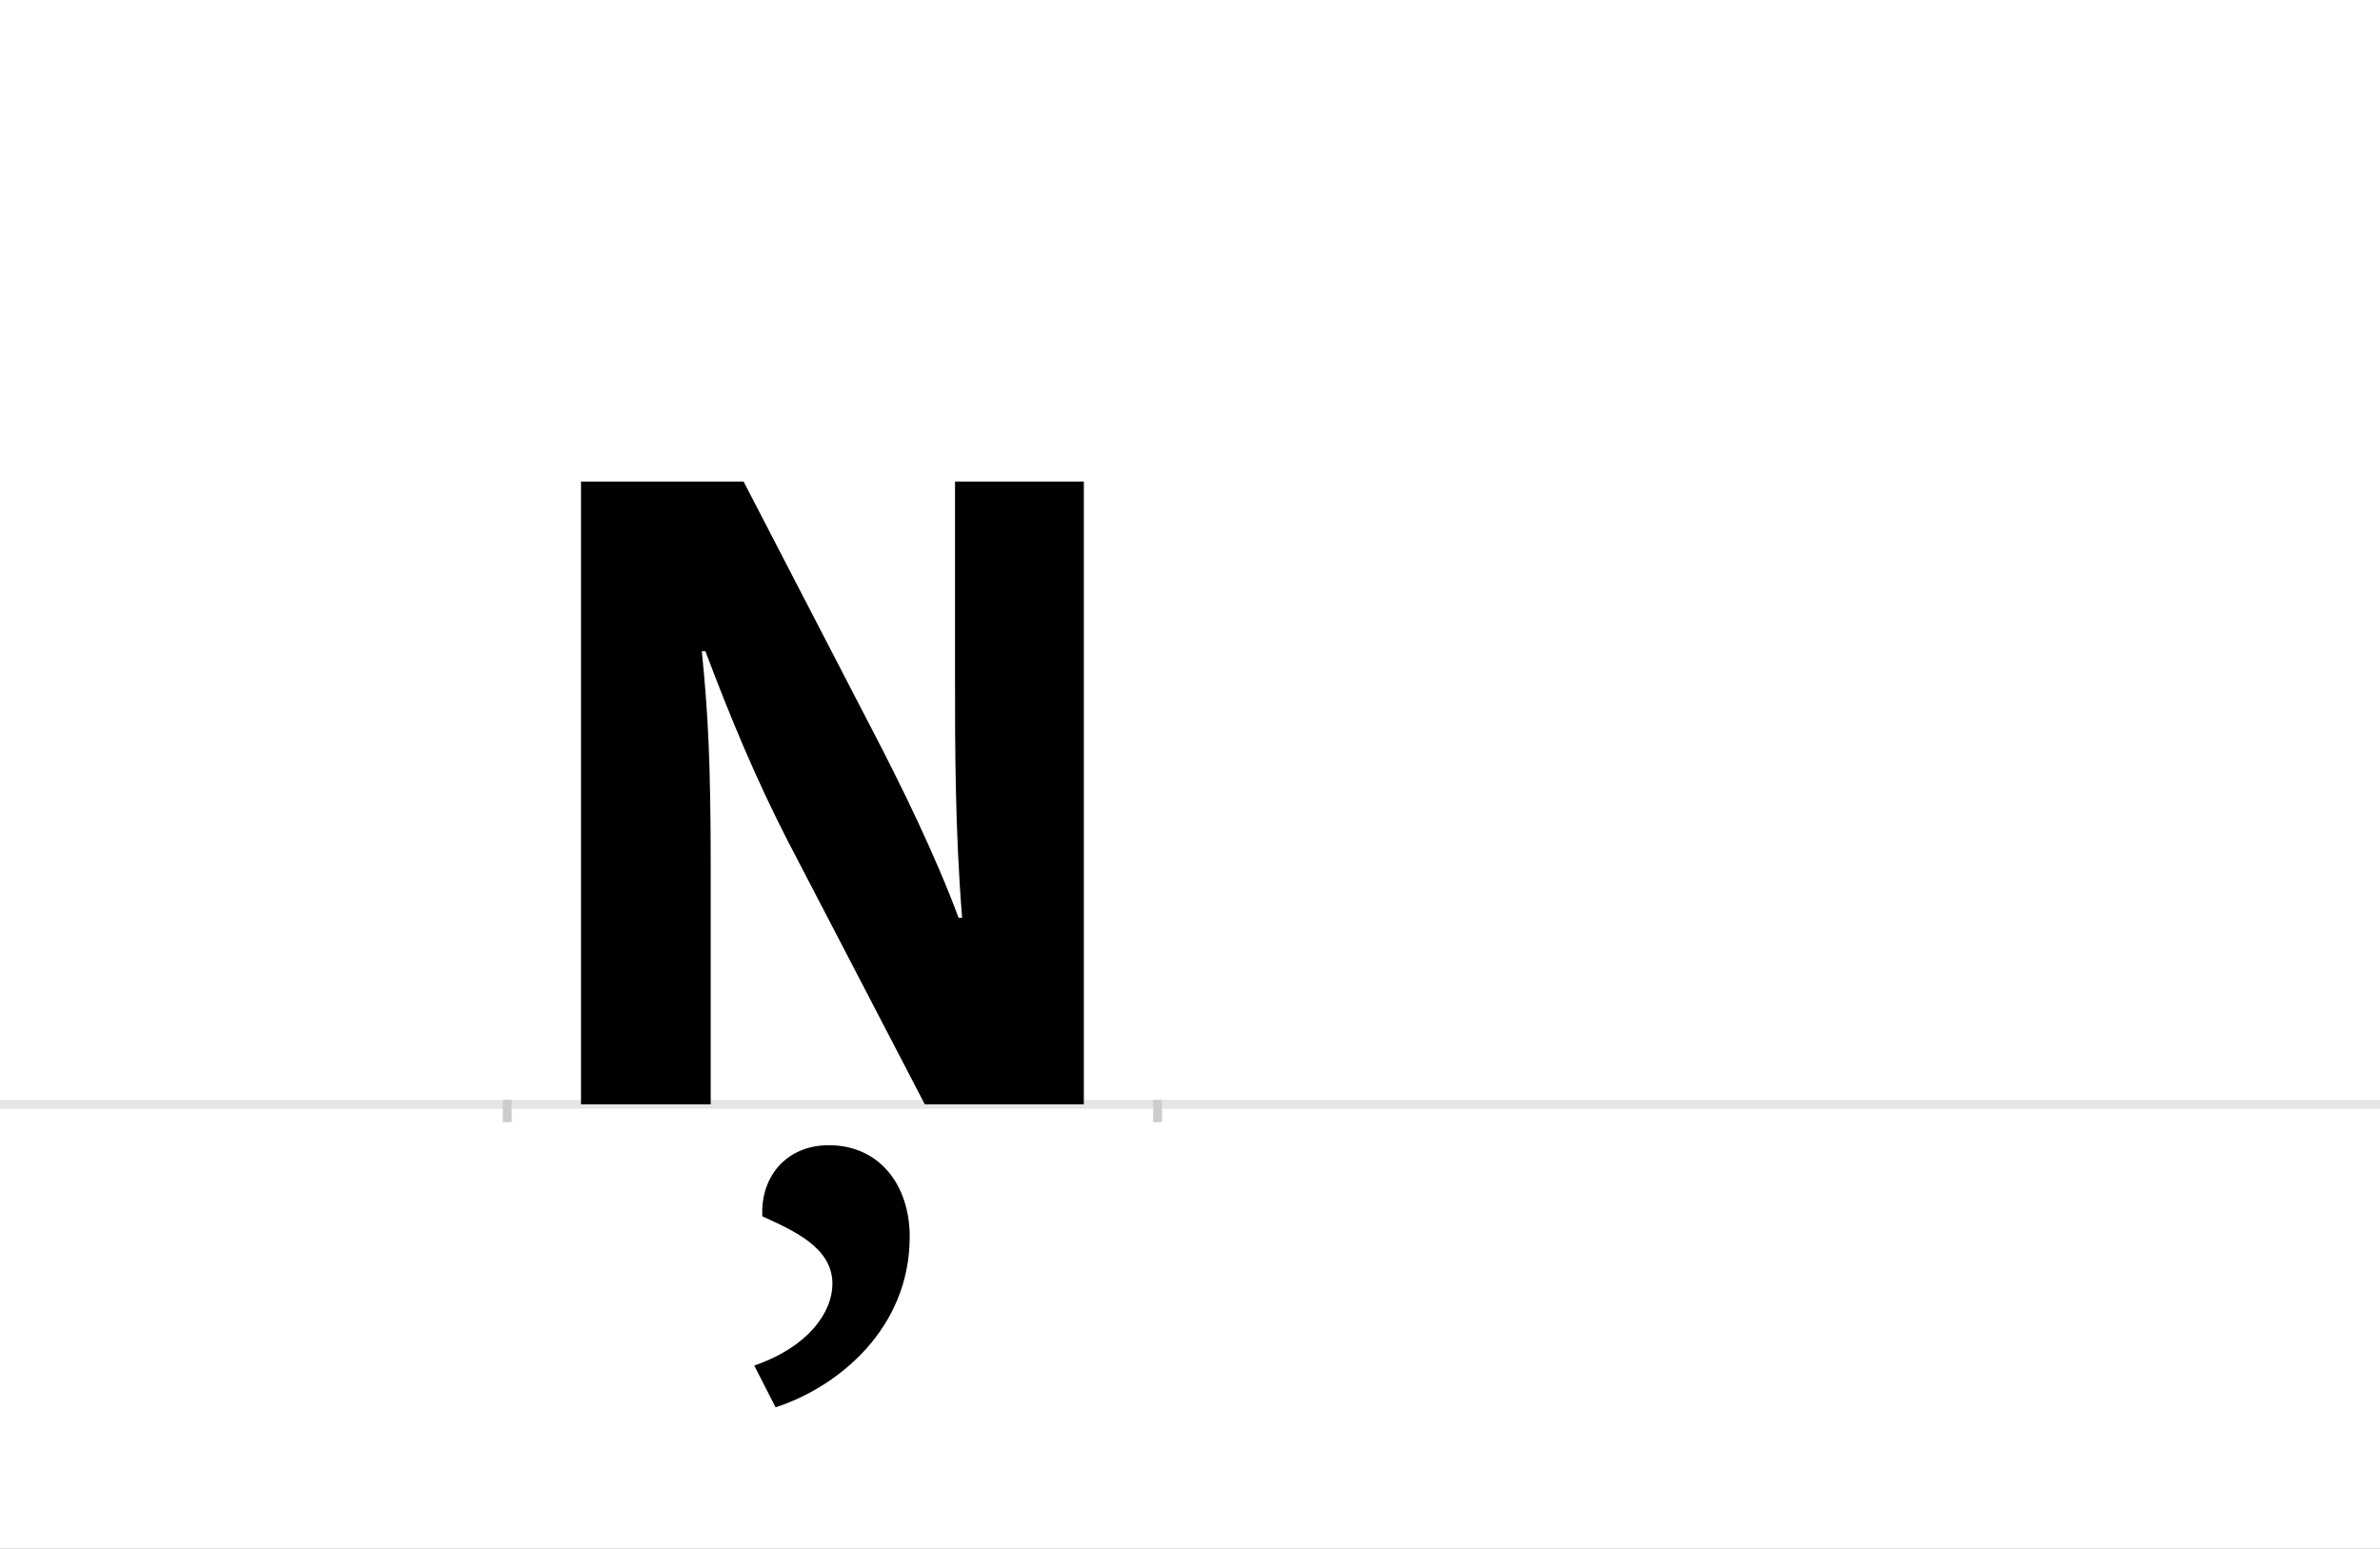 <?xml version="1.0" encoding="UTF-8"?>
<svg height="1743" version="1.1" width="2679" xmlns="http://www.w3.org/2000/svg" xmlns:xlink="http://www.w3.org/1999/xlink">
 <rect width="100%" height="100%" fill="#808080" stroke="none"/>
 <path d="M0,0 l2679,0 l0,1743 l-2679,0 Z M0,0" fill="rgb(255,255,255)" transform="matrix(1,0,0,-1,0,1743)"/>
 <path d="M0,0 l2679,0" fill="none" stroke="rgb(229,229,229)" stroke-width="10" transform="matrix(1,0,0,-1,0,1243)"/>
 <path d="M0,5 l0,-25" fill="none" stroke="rgb(204,204,204)" stroke-width="10" transform="matrix(1,0,0,-1,571,1243)"/>
 <path d="M0,5 l0,-25" fill="none" stroke="rgb(204,204,204)" stroke-width="10" transform="matrix(1,0,0,-1,1303,1243)"/>
 <path d="M302,-341 c71,23,151,89,151,192 c0,58,-34,103,-91,103 c-47,0,-75,-34,-75,-75 l0,-5 c35,-16,79,-35,79,-76 c0,-32,-27,-71,-88,-92 Z M223,510 c29,-77,58,-146,93,-214 l154,-296 l179,0 l0,701 l-145,0 l0,-222 c0,-74,0,-171,8,-269 l-4,0 c-26,70,-64,148,-99,215 l-143,276 l-183,0 l0,-701 l146,0 l0,265 c0,121,-3,175,-10,245 Z M223,510" fill="rgb(0,0,0)" transform="matrix(1,0,0,-1,571,1243)"/>
</svg>